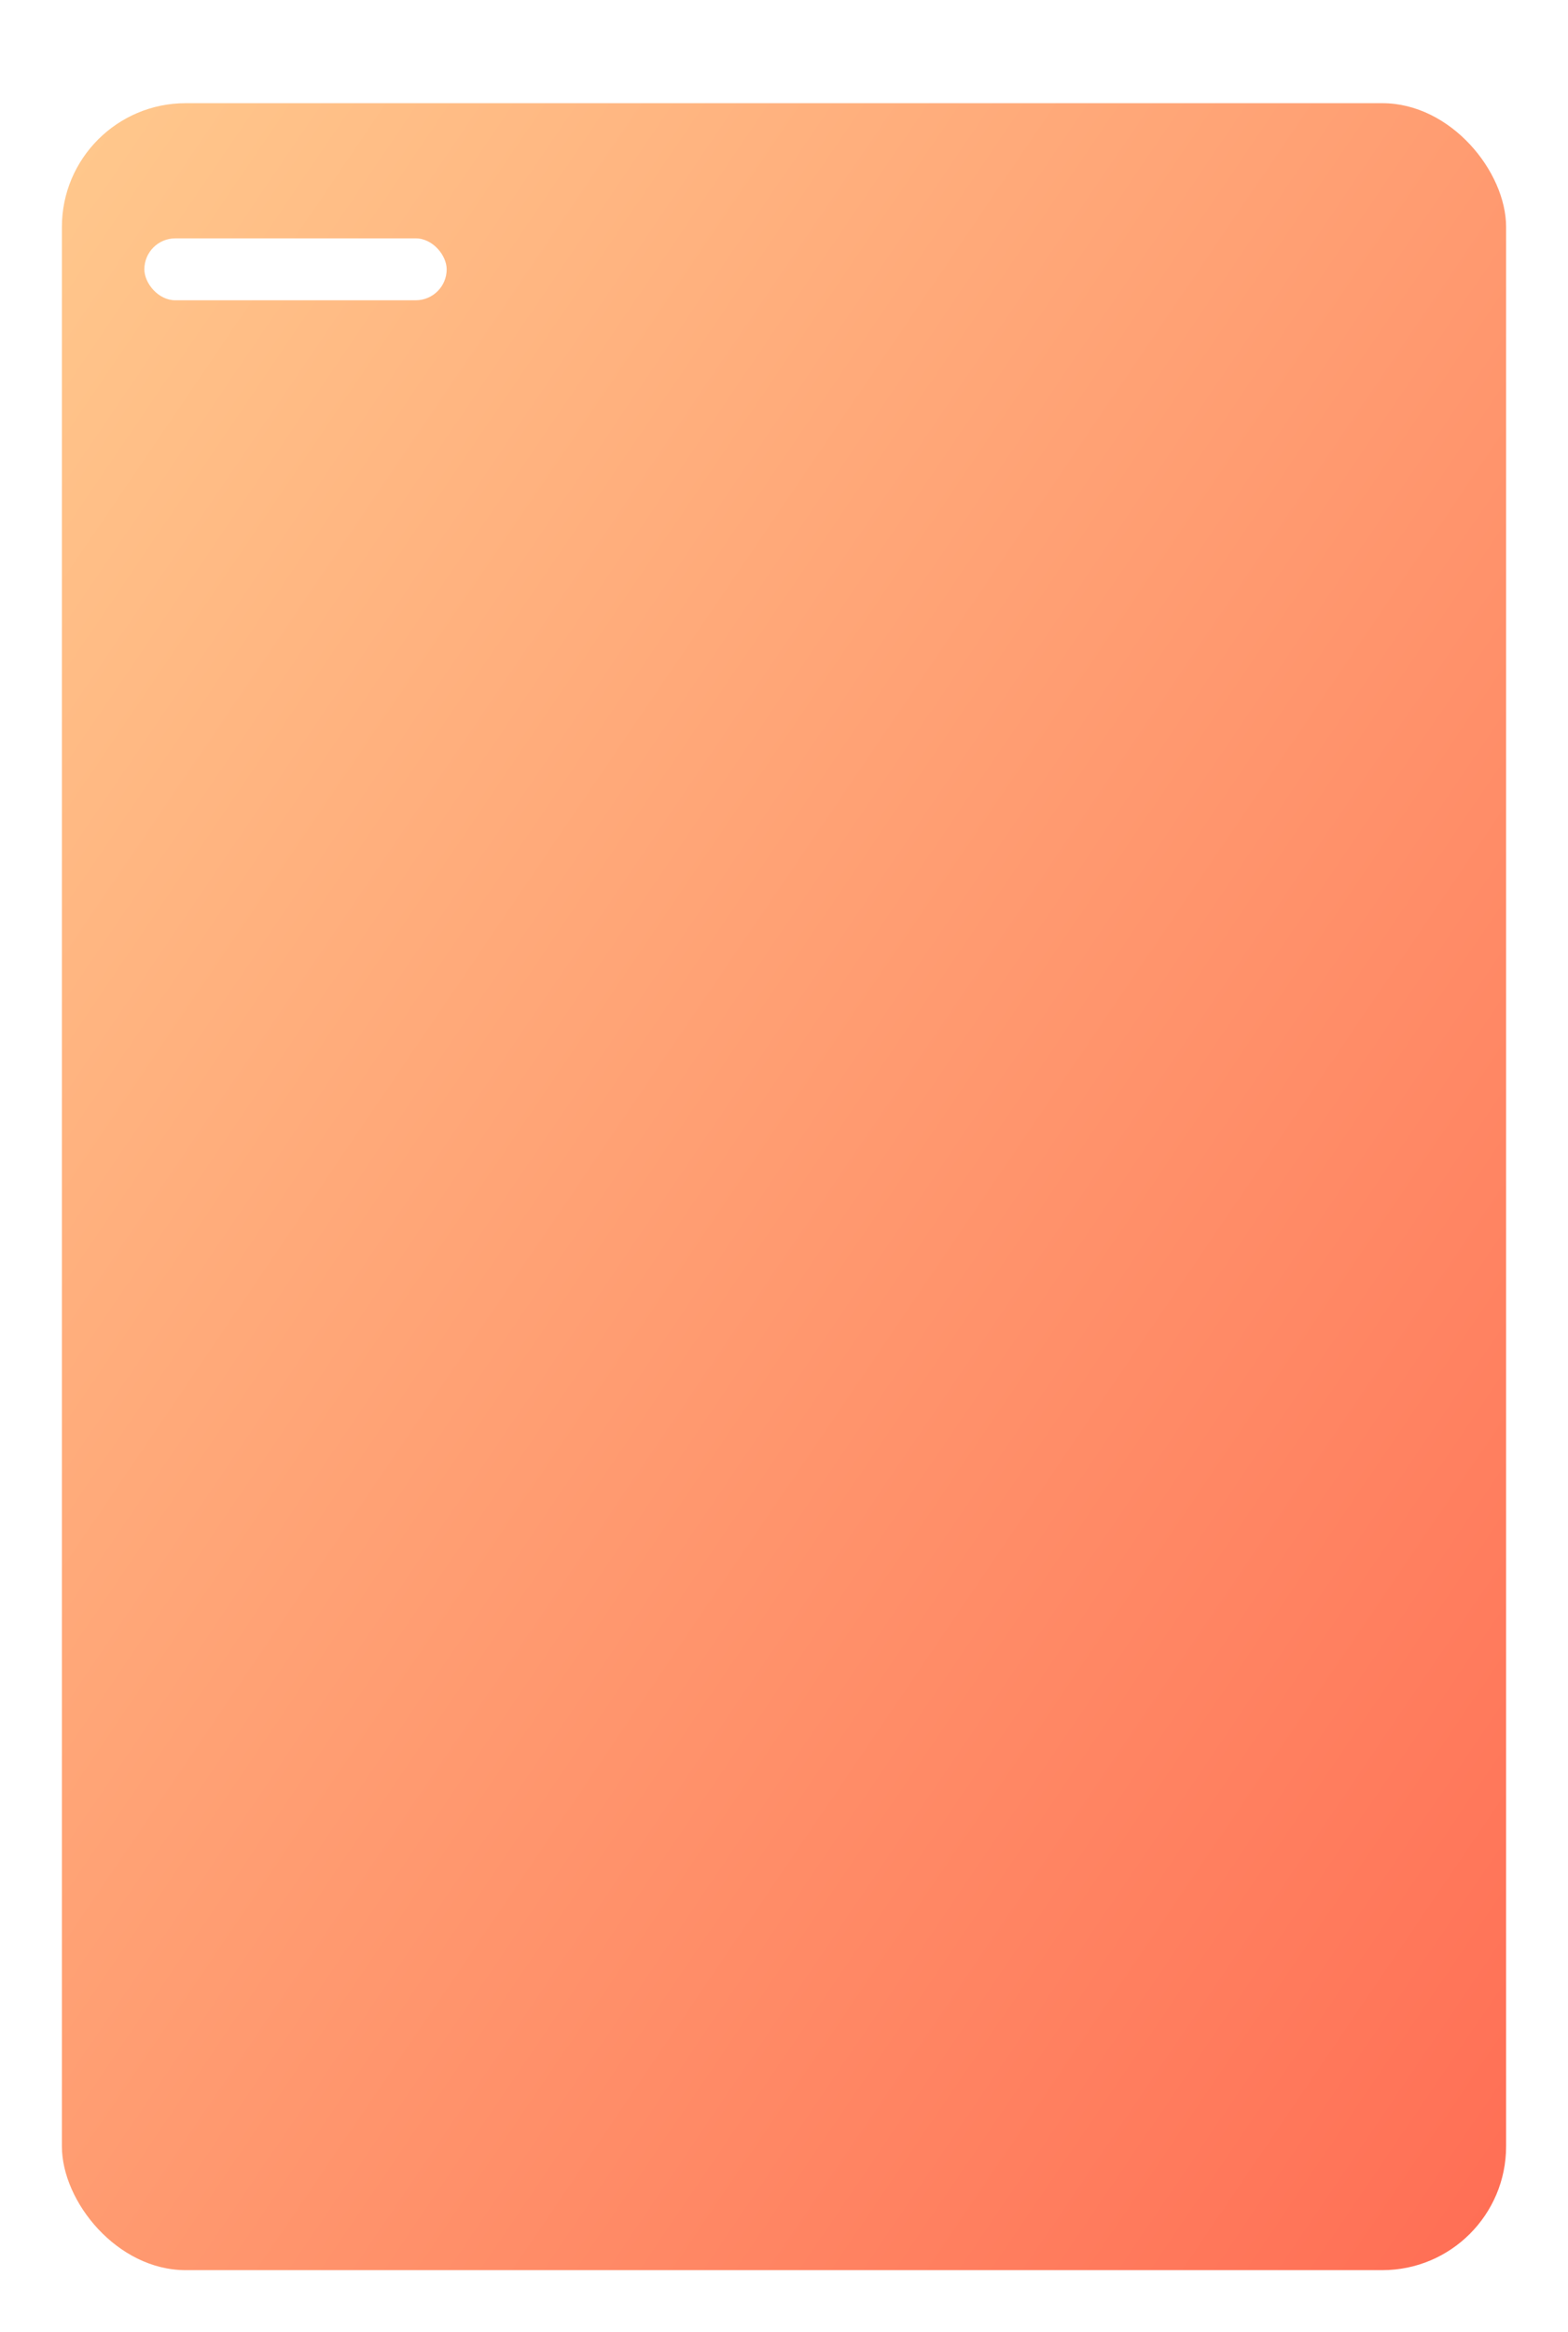 <svg xmlns="http://www.w3.org/2000/svg" xmlns:xlink="http://www.w3.org/1999/xlink" viewBox="0 0 76 113">
  <defs>
    <style>
      .cls-1 {
        fill: url(#linear-gradient);
      }

      .cls-2 {
        fill: #fff;
      }

      .cls-3 {
        filter: url(#Rectangle_104);
      }

      .cls-4 {
        filter: url(#Rectangle_60);
      }
    </style>
    <linearGradient id="linear-gradient" x2="1" y2="1" gradientUnits="objectBoundingBox">
      <stop offset="0" stop-color="#ffc98d"/>
      <stop offset="1" stop-color="#ff6d54"/>
    </linearGradient>
    <filter id="Rectangle_60" x="0" y="0" width="76" height="113" filterUnits="userSpaceOnUse">
      <feOffset dx="2" dy="5" input="SourceAlpha"/>
      <feGaussianBlur stdDeviation="1" result="blur"/>
      <feFlood flood-opacity="0.161"/>
      <feComposite operator="in" in2="blur"/>
      <feComposite in="SourceGraphic"/>
    </filter>
    <filter id="Rectangle_104" x="4" y="8.547" width="20.653" height="9" filterUnits="userSpaceOnUse">
      <feOffset dy="1" input="SourceAlpha"/>
      <feGaussianBlur stdDeviation="1" result="blur-2"/>
      <feFlood flood-opacity="0.161"/>
      <feComposite operator="in" in2="blur-2"/>
      <feComposite in="SourceGraphic"/>
    </filter>
  </defs>
  <g id="Group_12" data-name="Group 12" transform="translate(-84 -134)">
    <g class="cls-4" transform="matrix(1, 0, 0, 1, 84, 134)">
      <rect id="Rectangle_60-2" data-name="Rectangle 60" class="cls-1" width="70" height="105" rx="6" transform="translate(1)"/>
    </g>
    <g class="cls-3" transform="matrix(1, 0, 0, 1, 84, 134)">
      <rect id="Rectangle_104-2" data-name="Rectangle 104" class="cls-2" width="14.653" height="3" rx="1.5" transform="translate(21.65 13.55) rotate(180)"/>
    </g>
  </g>
</svg>
